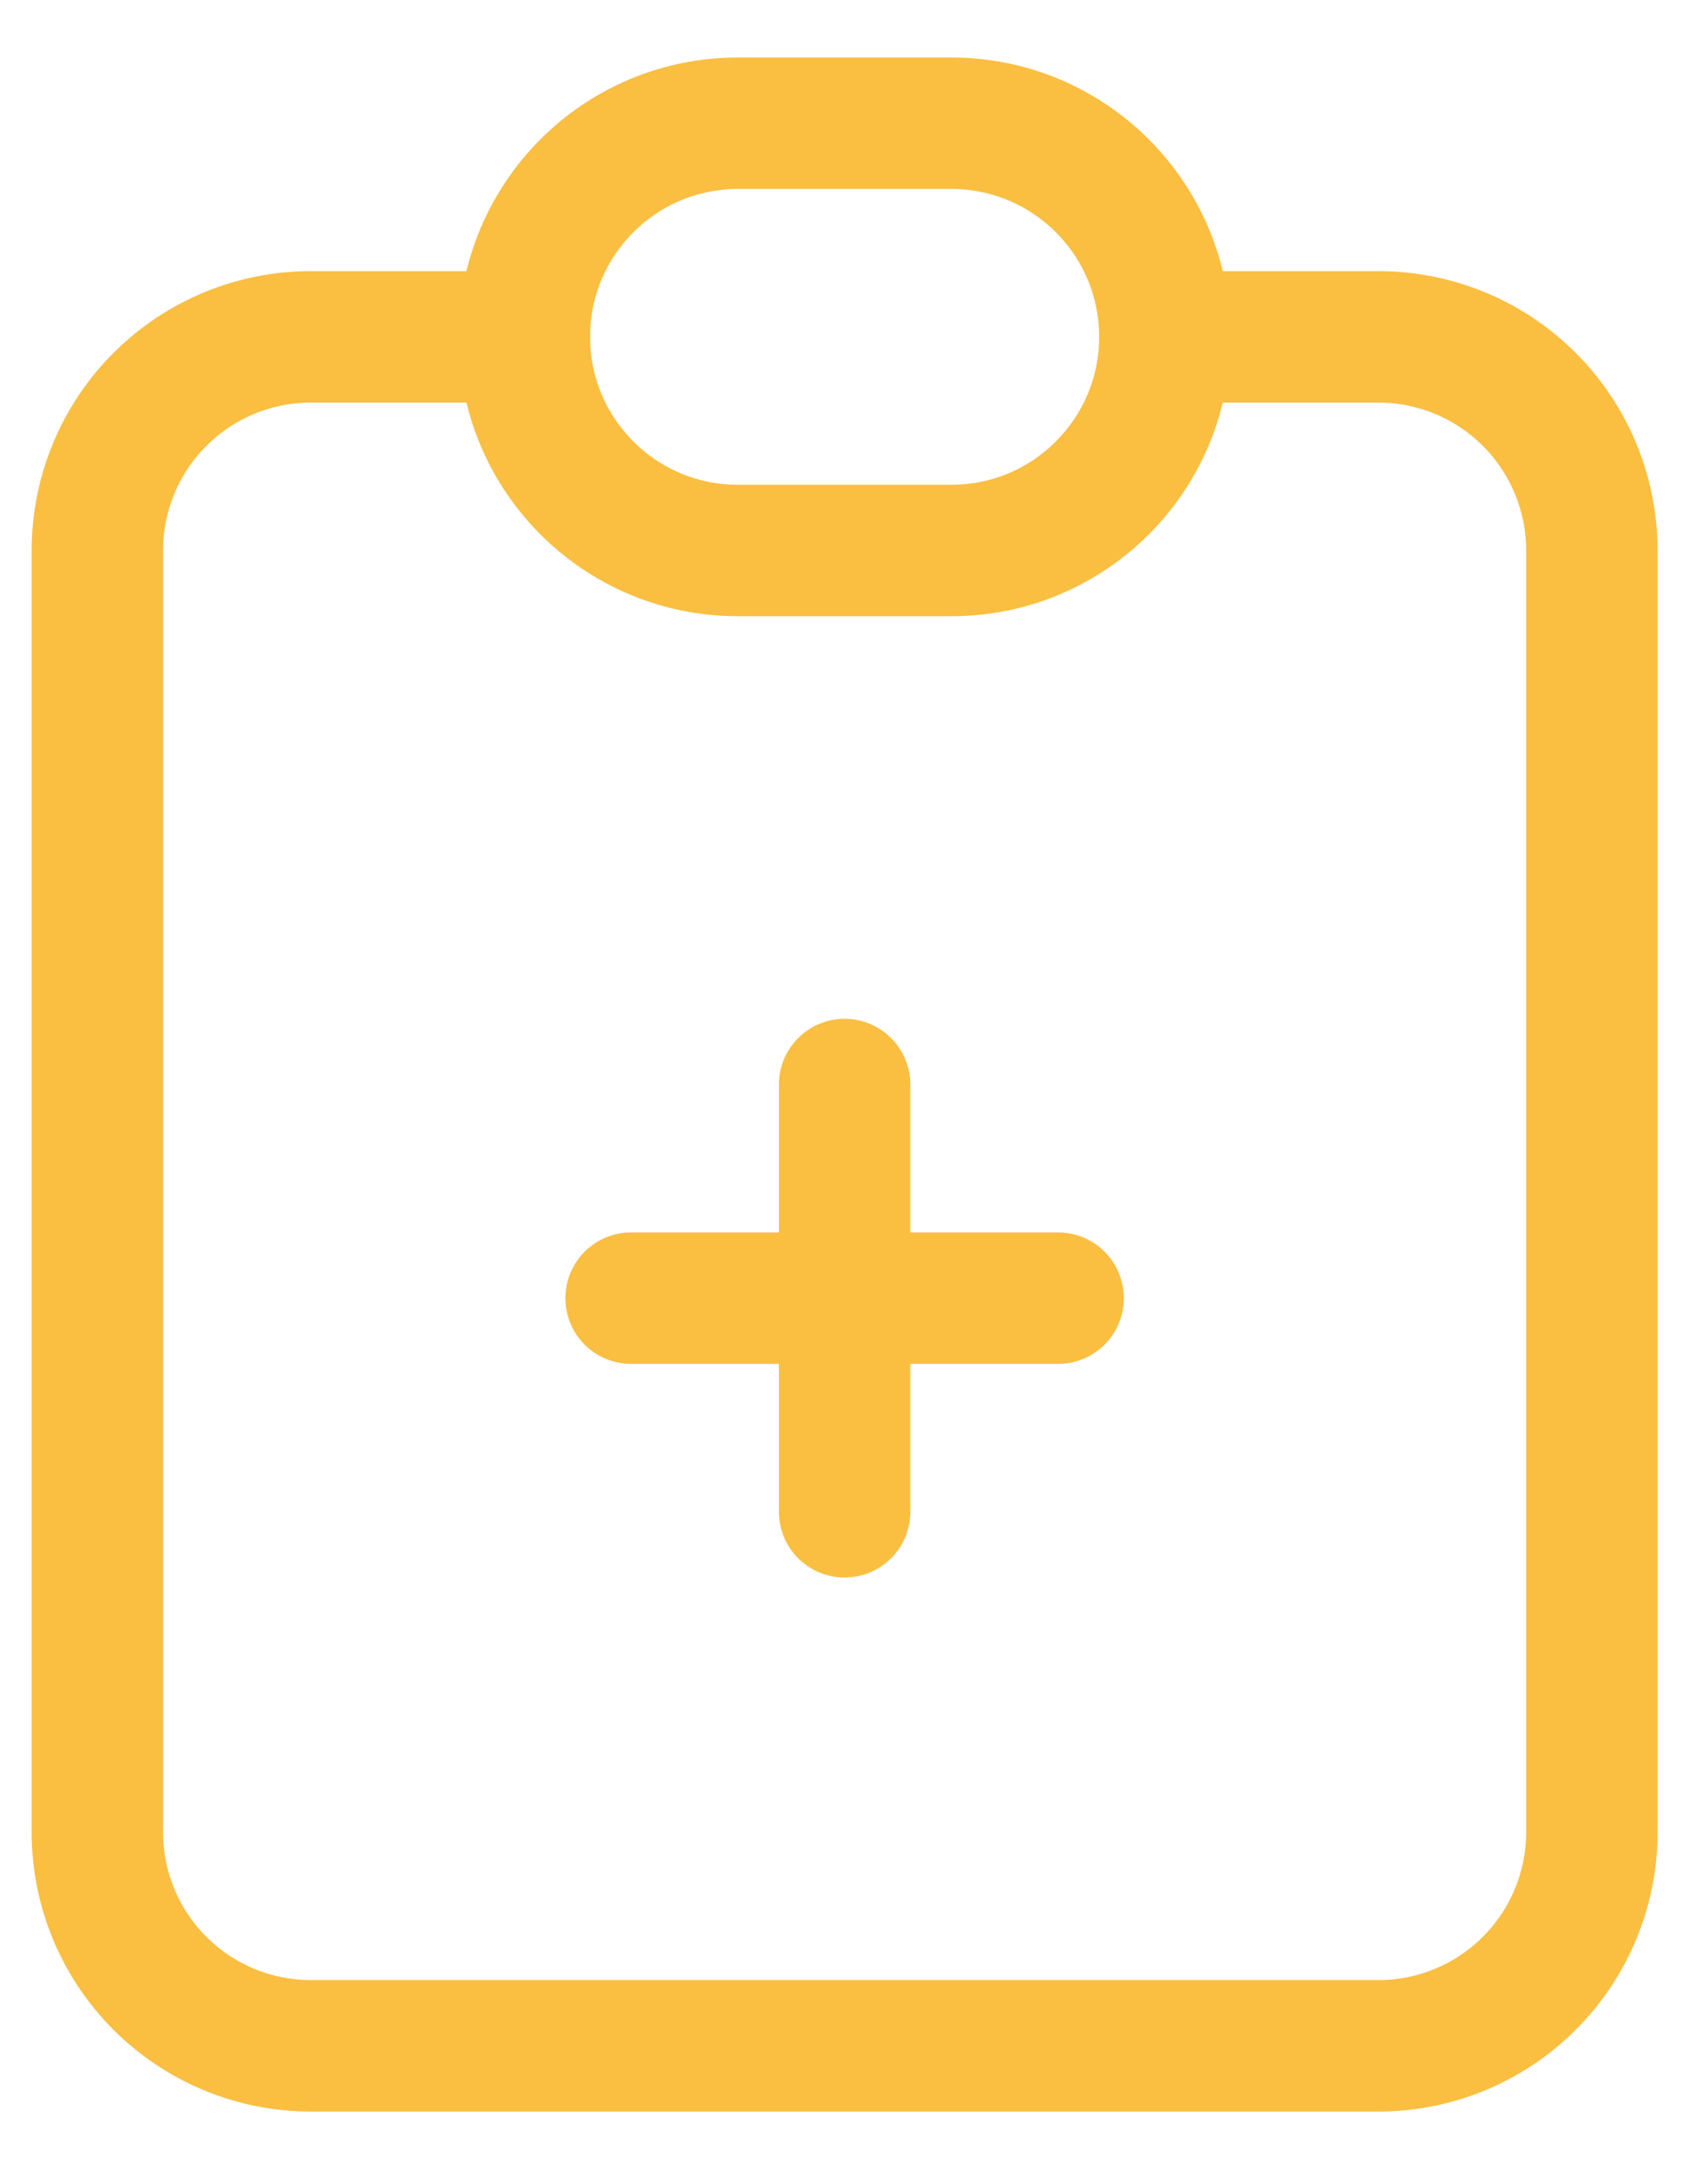 <svg width="26" height="33" viewBox="0 0 26 33" fill="none" xmlns="http://www.w3.org/2000/svg">
<path d="M7.982 5.125H4.732C3.87 5.125 3.043 5.467 2.434 6.077C1.824 6.686 1.482 7.513 1.482 8.375V27.875C1.482 28.737 1.824 29.564 2.434 30.173C3.043 30.783 3.87 31.125 4.732 31.125H20.982C21.844 31.125 22.671 30.783 23.28 30.173C23.89 29.564 24.232 28.737 24.232 27.875V8.375C24.232 7.513 23.89 6.686 23.28 6.077C22.671 5.467 21.844 5.125 20.982 5.125H17.732" stroke="#FABE41" stroke-width="2" stroke-linecap="round" stroke-linejoin="round"/>
<path d="M14.482 1.875H11.232C9.437 1.875 7.982 3.33 7.982 5.125C7.982 6.92 9.437 8.375 11.232 8.375H14.482C16.277 8.375 17.732 6.92 17.732 5.125C17.732 3.33 16.277 1.875 14.482 1.875Z" stroke="#FABE41" stroke-width="2" stroke-linecap="round" stroke-linejoin="round"/>
<path d="M9.607 19.75H16.107M12.857 16.5V23" stroke="#FABE41" stroke-width="2" stroke-linecap="round" stroke-linejoin="round"/>
</svg>
